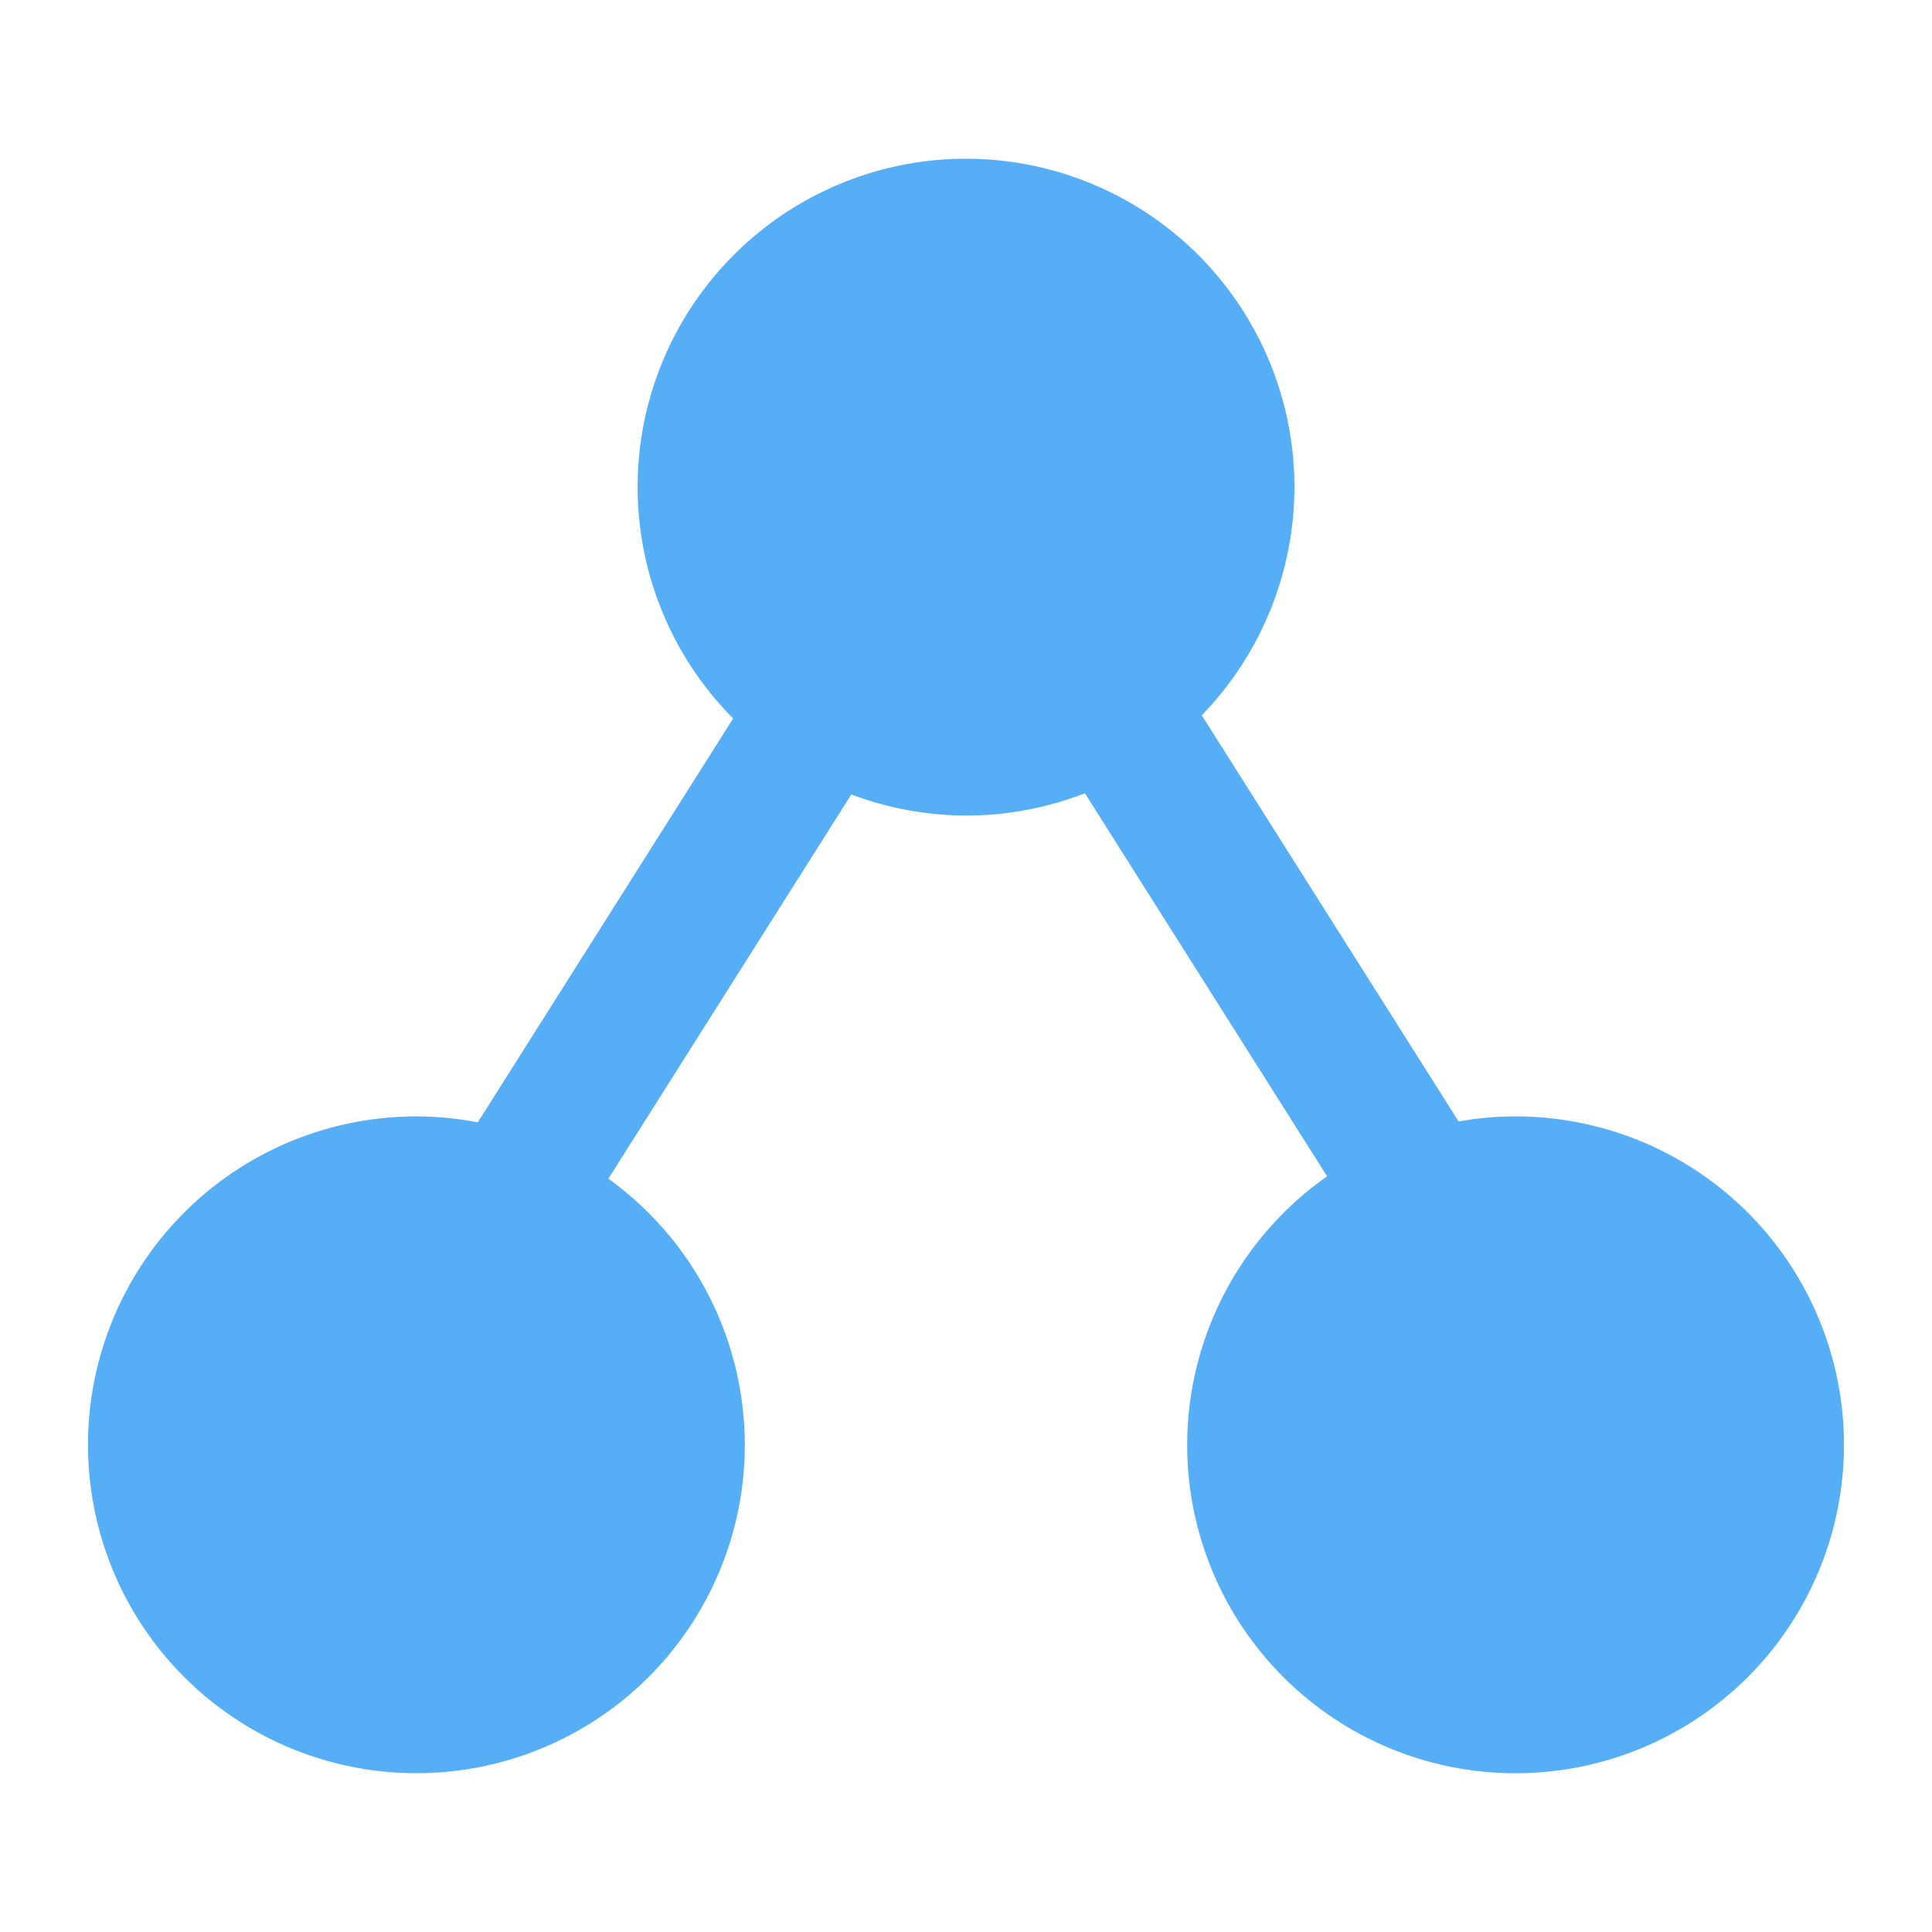 <svg opacity="0.9" filter="url(#saturation)" version="1.1" viewBox="0 0 100 100" xmlns="http://www.w3.org/2000/svg">
<title>api-blueprint</title>
<desc>Created with Sketch.</desc>
<path d="m50.001 8.216a16.998 16.998 0 0 0 -16.998 16.998 16.998 16.998 0 0 0 4.945 11.973l-13.219 20.906a16.998 16.998 0 0 0 -3.176 -.309 16.998 16.998 0 0 0 -16.998 16.998 16.998 16.998 0 0 0 16.998 16.998 16.998 16.998 0 0 0 16.998 -16.998 16.998 16.998 0 0 0 -7.062 -13.773l12.576-19.889a16.998 16.998 0 0 0 5.936 1.092 16.998 16.998 0 0 0 6.154 -1.154l12.537 19.83a16.998 16.998 0 0 0 -7.244 13.895 16.998 16.998 0 0 0 16.998 17 16.998 16.998 0 0 0 16.998 -17 16.998 16.998 0 0 0 -16.998 -16.998 16.998 16.998 0 0 0 -2.949 .262l-13.293-21.025a16.998 16.998 0 0 0 4.795 -11.807 16.998 16.998 0 0 0 -16.998 -16.998z" fill="#42a5f5"/>
<filter id="saturation"><feColorMatrix type="saturate" values="0"/></filter></svg>
